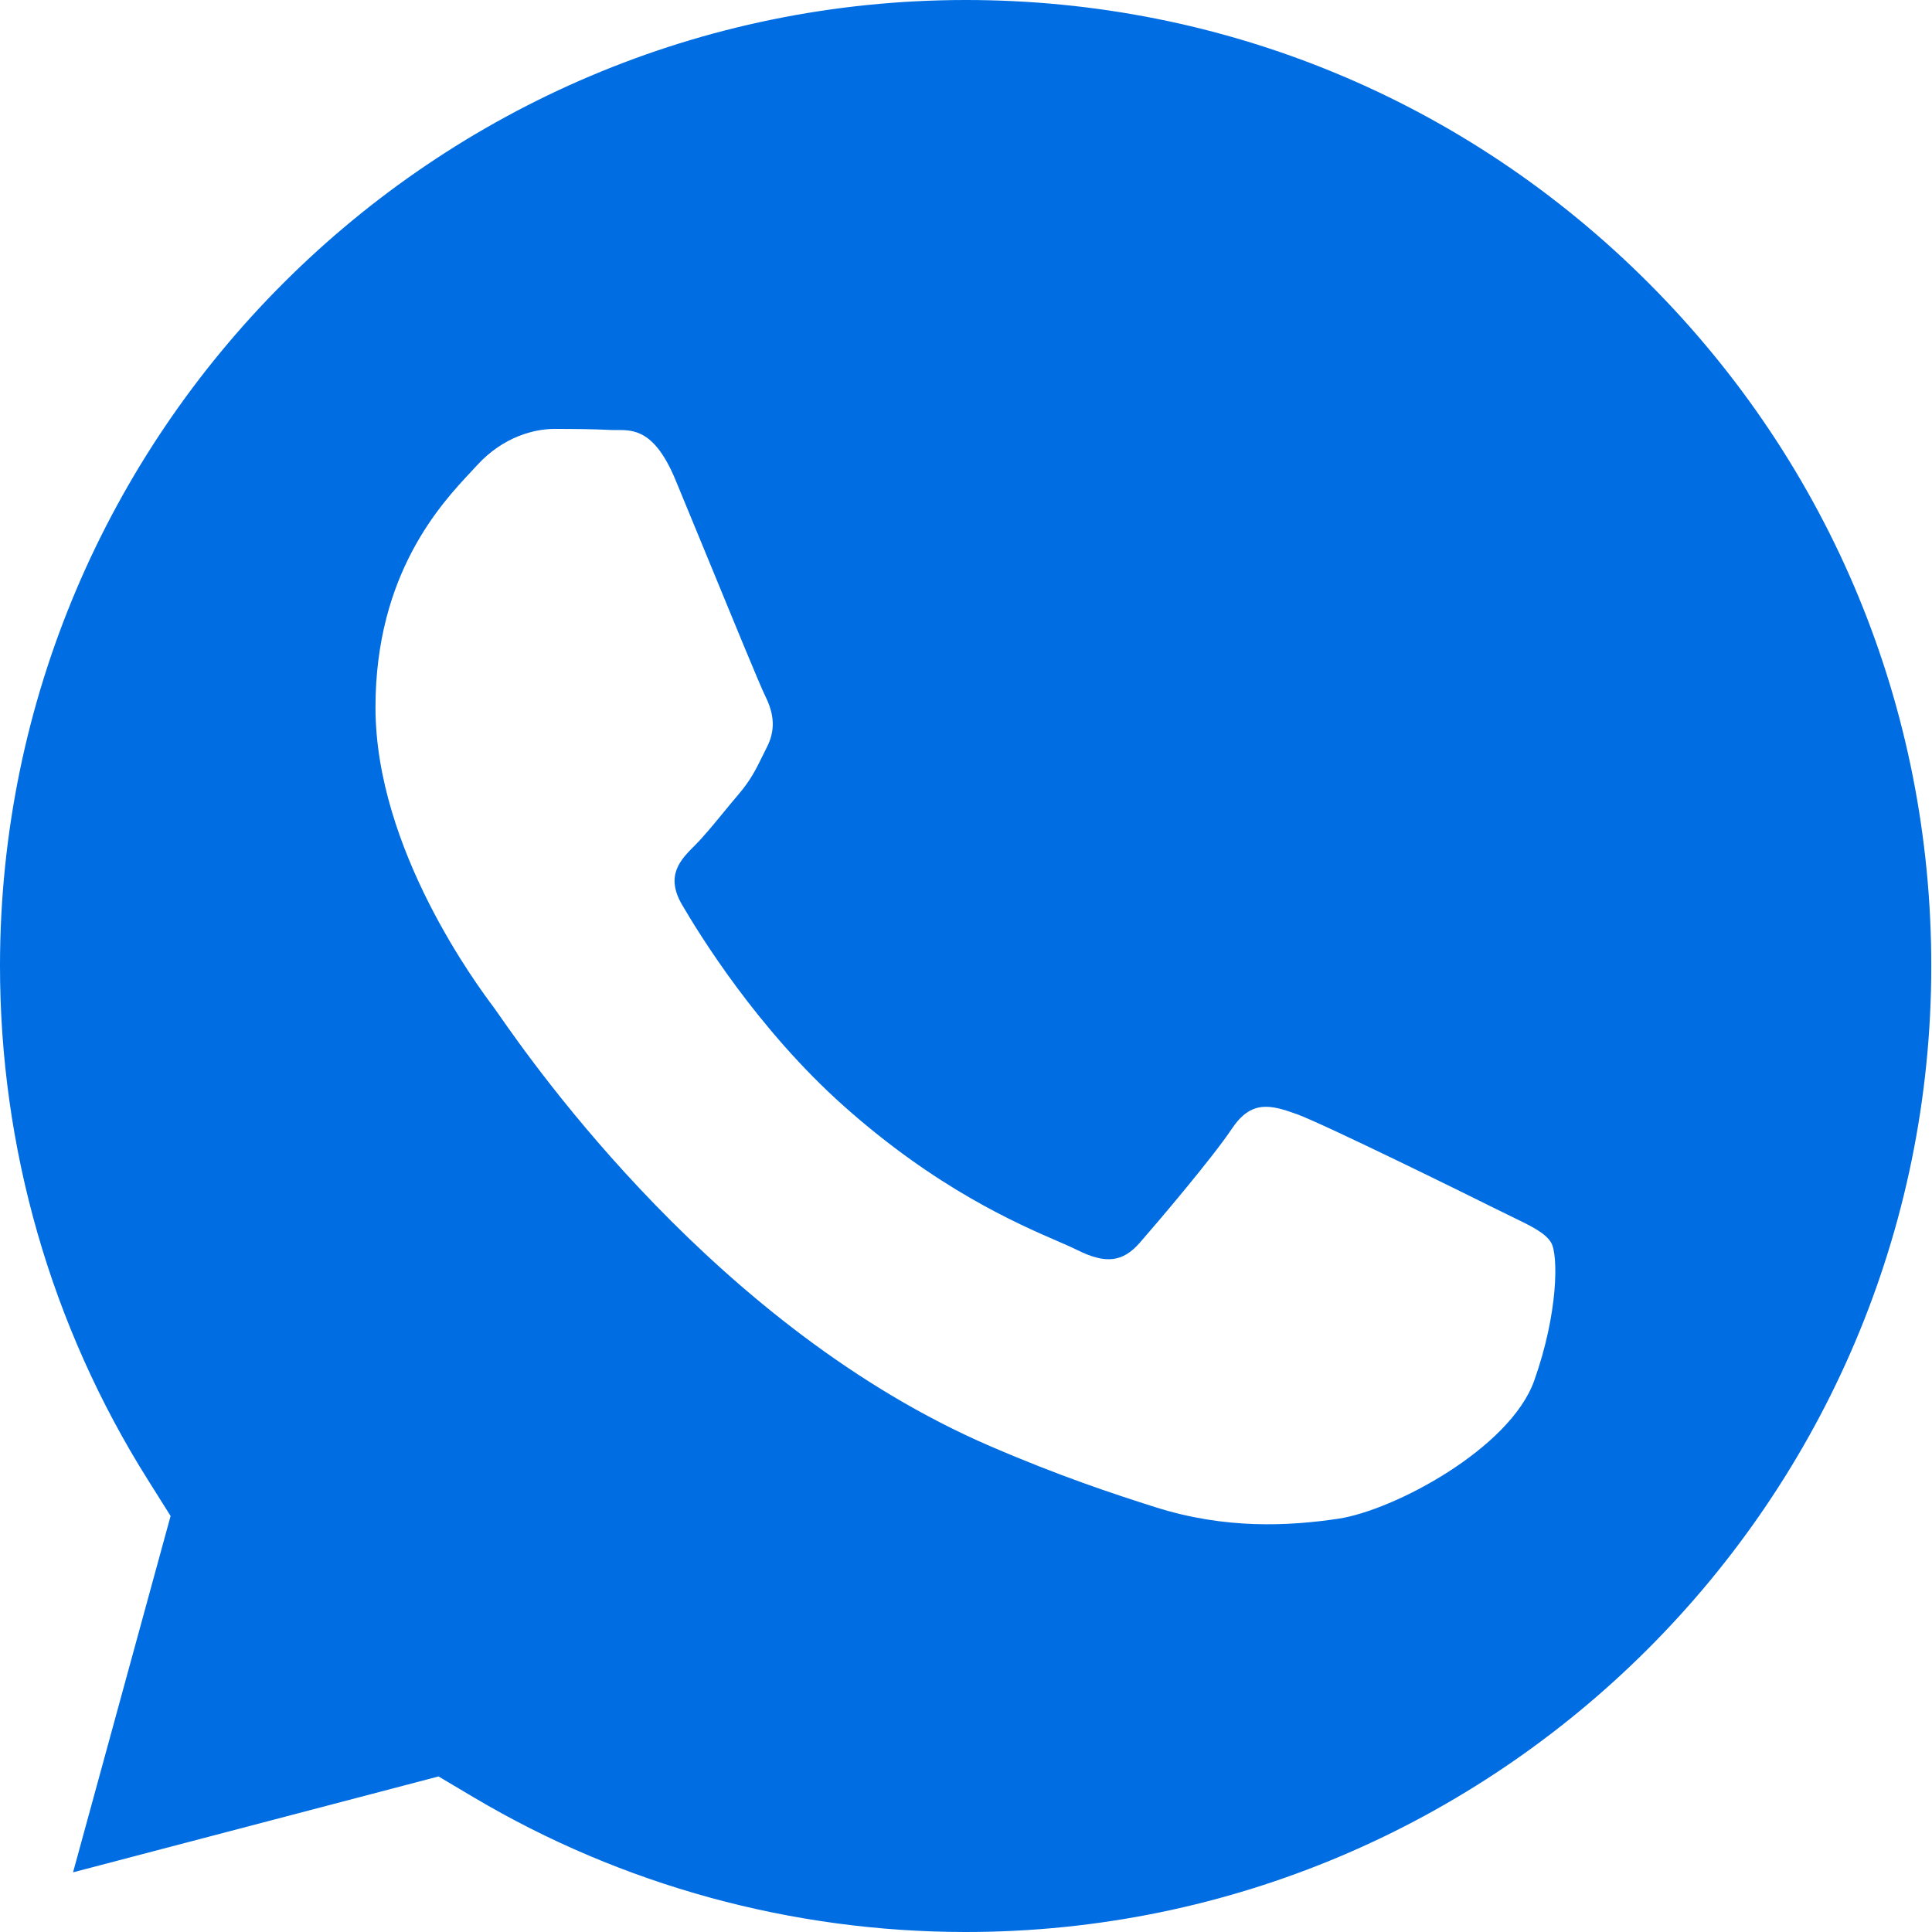 <svg width="43" height="43" viewBox="0 0 43 43" fill="none" xmlns="http://www.w3.org/2000/svg">
<path fill-rule="evenodd" clip-rule="evenodd" d="M10.545 40.004L9.76 39.538L1.626 41.672L3.797 33.741L3.286 32.928C1.135 29.506 -0.002 25.551 1.82732e-06 21.49C0.005 9.641 9.646 0 21.501 0C27.242 0.002 32.638 2.24 36.696 6.303C40.753 10.365 42.987 15.765 42.984 21.508C42.98 33.358 33.339 43 21.493 43H21.484C17.627 42.998 13.845 41.962 10.545 40.004ZM33.638 27.075C34.089 27.293 34.393 27.44 34.523 27.657C34.684 27.926 34.684 29.22 34.146 30.73C33.608 32.239 31.026 33.616 29.785 33.802C28.672 33.968 27.263 34.037 25.715 33.545C24.777 33.248 23.574 32.85 22.032 32.184C15.975 29.569 11.882 23.698 11.108 22.589C11.054 22.511 11.016 22.457 10.995 22.429L10.99 22.422C10.648 21.965 8.357 18.909 8.357 15.745C8.357 12.769 9.819 11.209 10.492 10.491C10.538 10.442 10.58 10.396 10.618 10.355C11.21 9.708 11.91 9.546 12.341 9.546C12.772 9.546 13.203 9.55 13.579 9.569C13.626 9.572 13.674 9.571 13.724 9.571C14.101 9.569 14.57 9.566 15.033 10.678C15.211 11.106 15.472 11.741 15.747 12.41C16.303 13.764 16.917 15.259 17.025 15.476C17.186 15.799 17.294 16.176 17.079 16.608C17.047 16.672 17.017 16.733 16.988 16.792C16.826 17.122 16.707 17.365 16.433 17.685C16.325 17.811 16.213 17.947 16.102 18.083C15.879 18.354 15.657 18.625 15.464 18.817C15.14 19.14 14.803 19.489 15.18 20.136C15.557 20.783 16.854 22.899 18.775 24.612C20.839 26.453 22.634 27.232 23.543 27.626C23.721 27.703 23.865 27.766 23.971 27.819C24.616 28.142 24.993 28.088 25.37 27.657C25.747 27.226 26.985 25.77 27.416 25.124C27.847 24.477 28.277 24.585 28.87 24.8C29.462 25.016 32.639 26.579 33.285 26.902C33.411 26.965 33.529 27.022 33.638 27.075Z" fill="#006DE2"/>
</svg>
